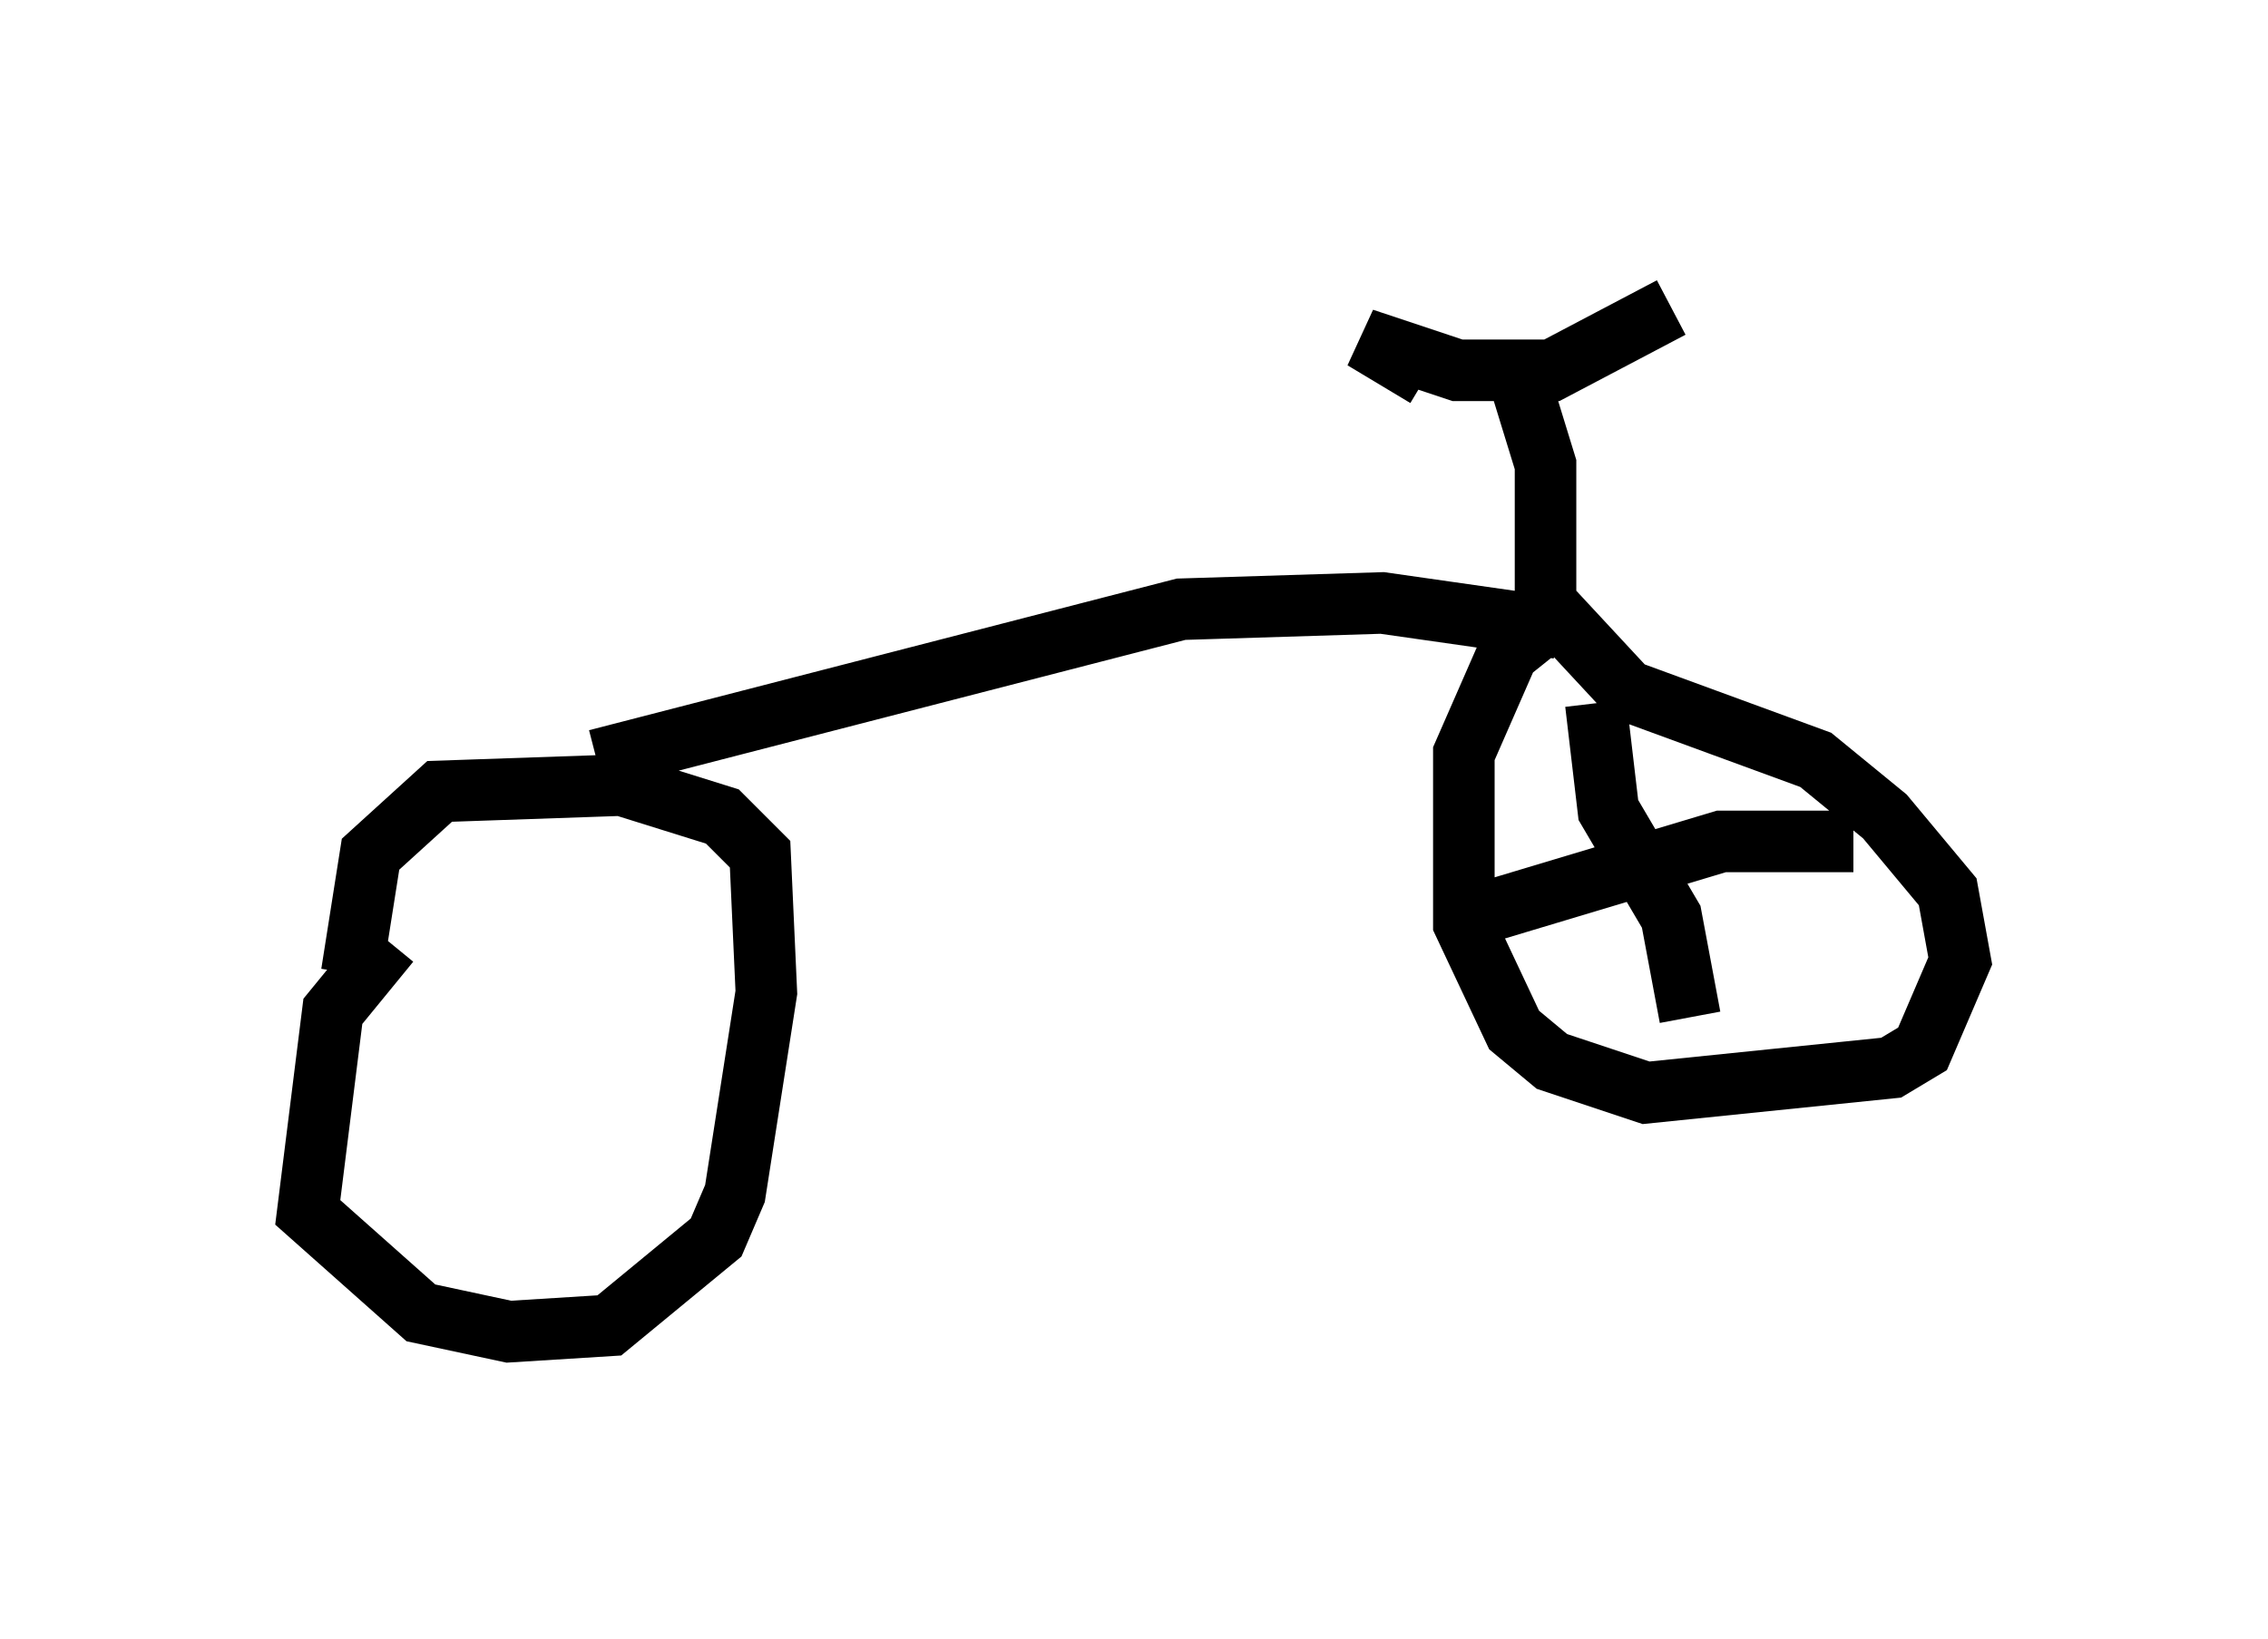 <?xml version="1.0" encoding="utf-8" ?>
<svg baseProfile="full" height="26.64" version="1.1" width="36.848" xmlns="http://www.w3.org/2000/svg" xmlns:ev="http://www.w3.org/2001/xml-events" xmlns:xlink="http://www.w3.org/1999/xlink"><defs /><rect fill="white" height="26.64" width="36.848" x="0" y="0" /><path d="M6.94, 15.311 m-0.613, 0.0 l-0.919, 1.123 -0.408, 3.267 l1.838, 1.633 1.429, 0.306 l1.633, -0.102 1.735, -1.429 l0.306, -0.715 0.51, -3.267 l-0.102, -2.246 -0.613, -0.613 l-1.633, -0.51 -2.96, 0.102 l-1.123, 1.021 -0.306, 1.94 m3.981, -3.471 l9.494, -2.45 3.267, -0.102 l2.858, 0.408 m-0.306, 0.0 l-0.51, 0.408 -0.715, 1.633 l0.0, 2.756 0.817, 1.735 l0.613, 0.51 1.531, 0.51 l3.981, -0.408 0.51, -0.306 l0.613, -1.429 -0.204, -1.123 l-1.021, -1.225 -1.123, -0.919 l-3.063, -1.123 -1.327, -1.429 m0.0, 0.0 l0.0, -2.246 -0.408, -1.327 m-1.531, -0.102 l-1.021, -0.613 1.531, 0.51 l1.531, 0.0 1.94, -1.021 m-1.225, 6.431 l0.204, 1.735 1.021, 1.735 l0.306, 1.633 m-3.573, -1.633 l4.083, -1.225 2.144, 0.0 " fill="none" stroke="black" stroke-width="1" /></svg>